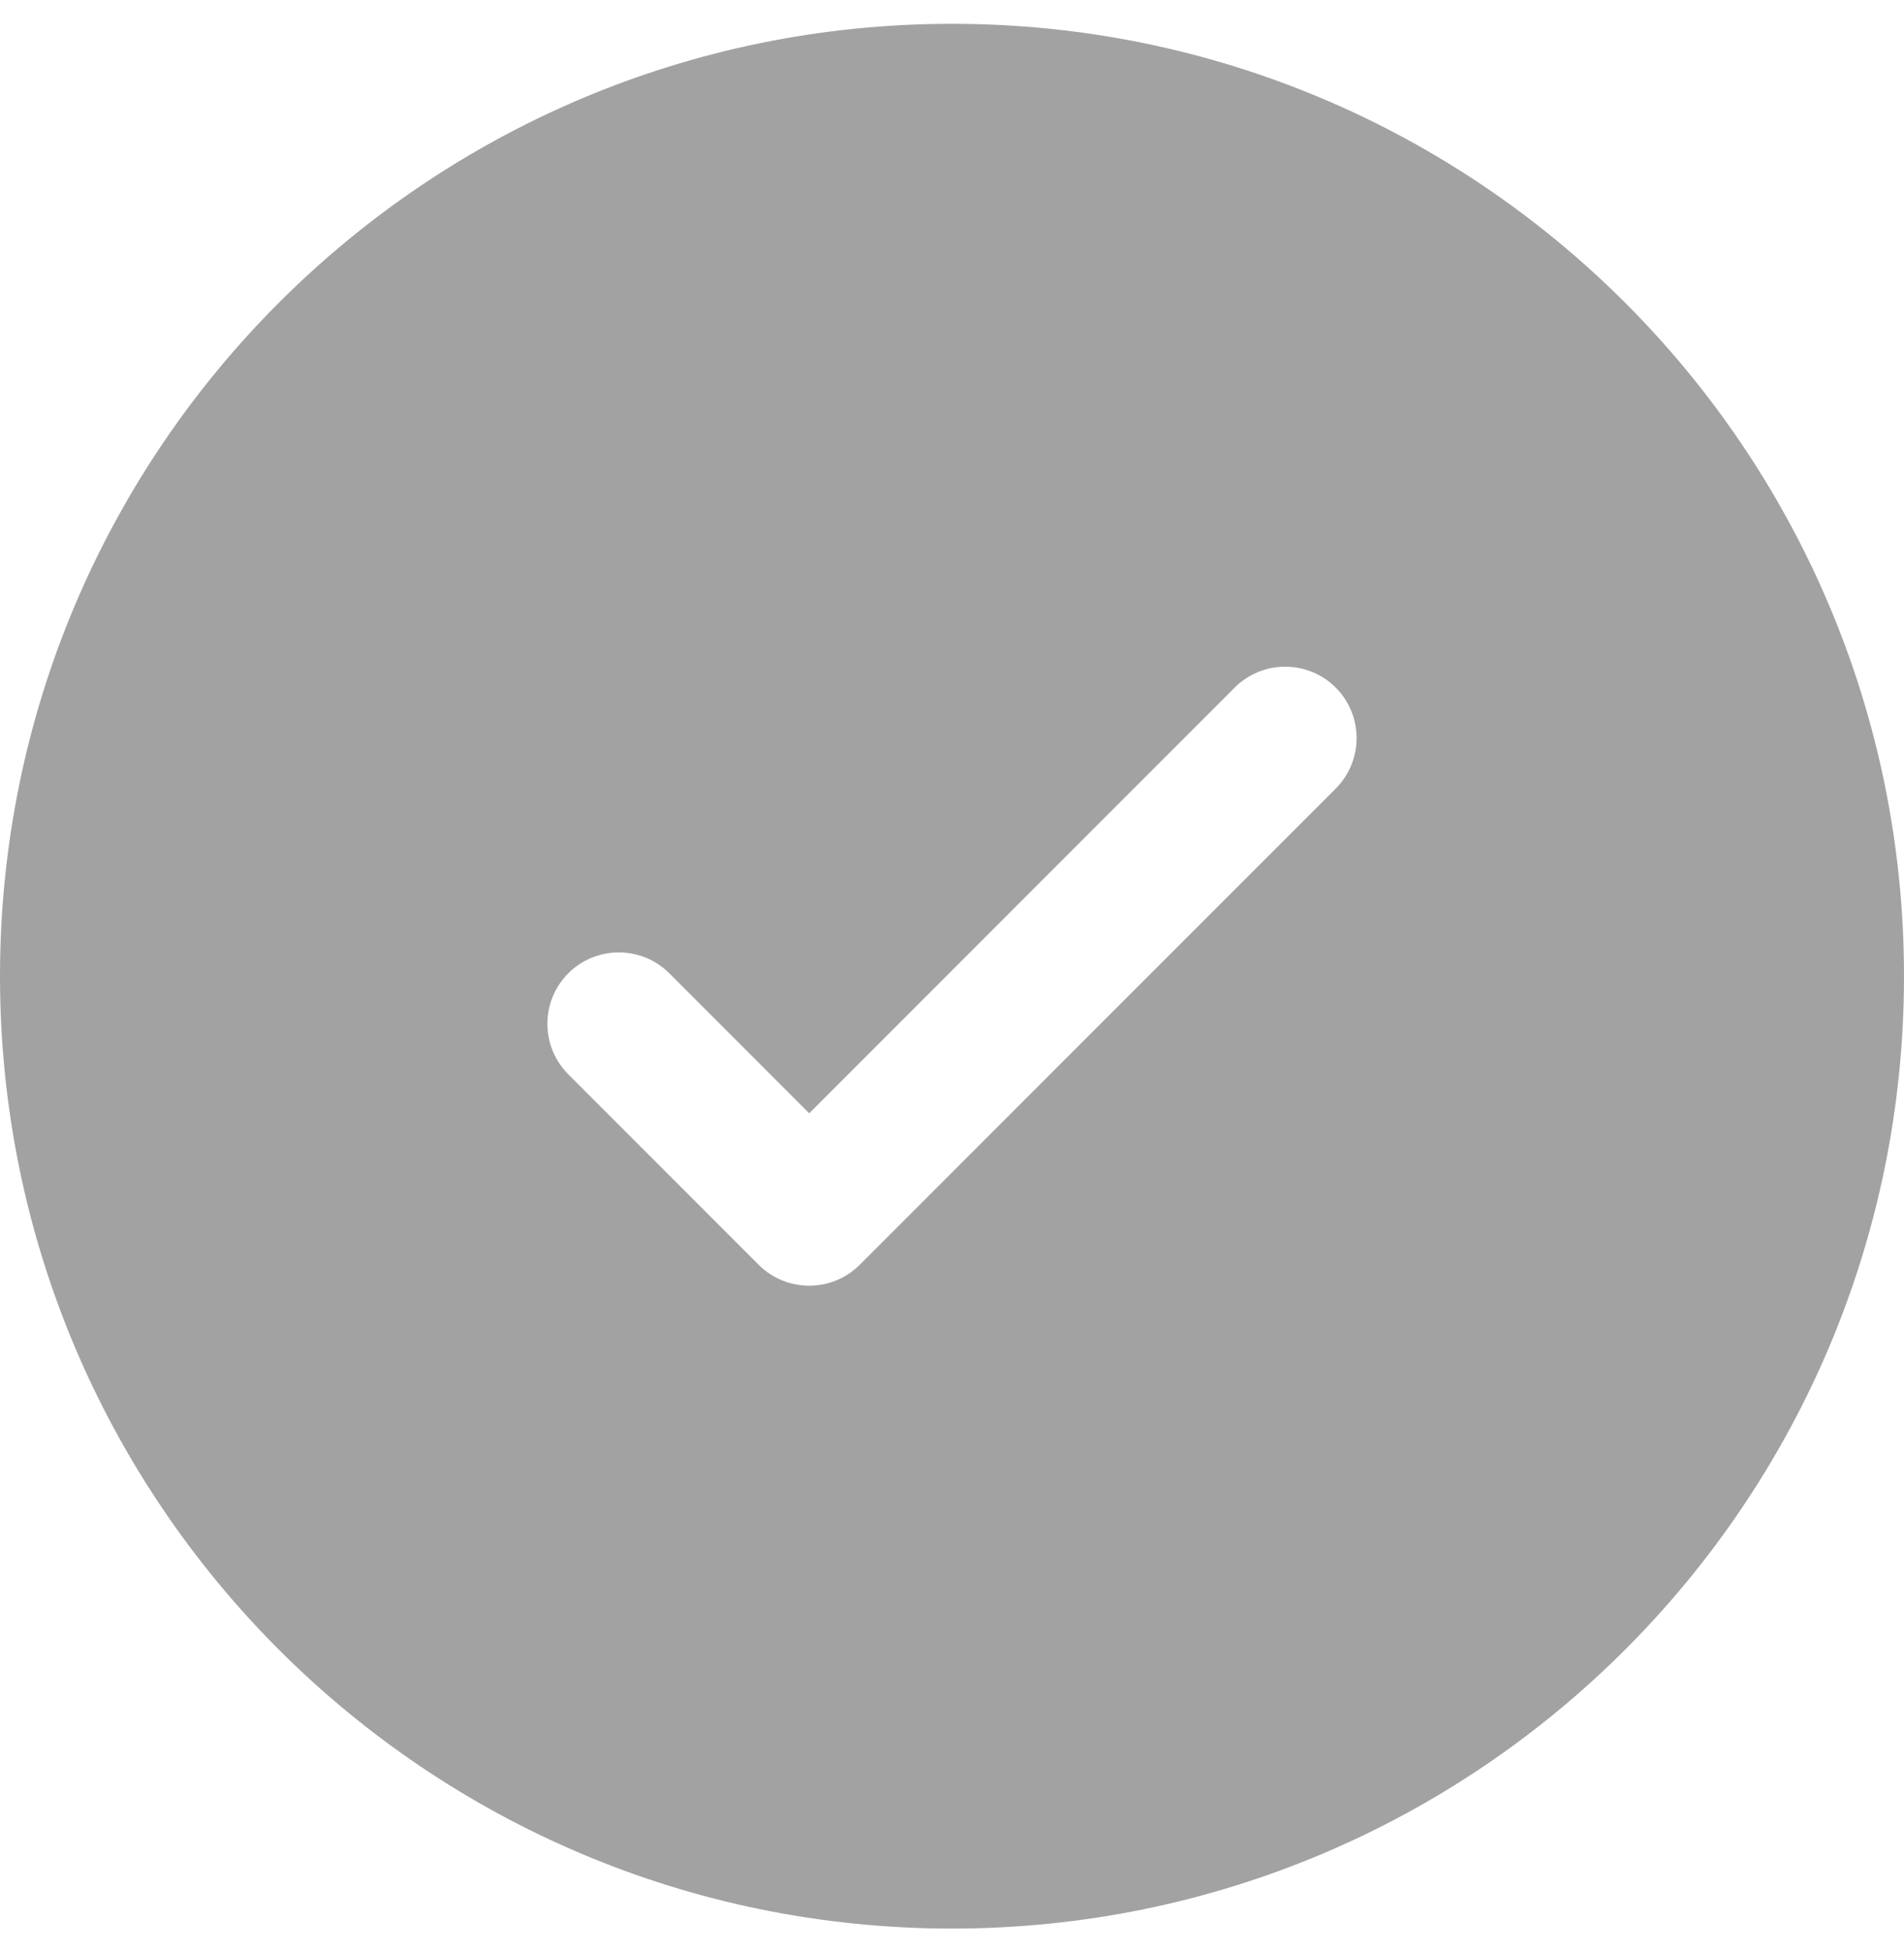 <svg width="40" height="41" viewBox="0 0 40 41" fill="none" xmlns="http://www.w3.org/2000/svg">
<path fill-rule="evenodd" clip-rule="evenodd" d="M40 20.5C40 31.546 31.046 40.5 20 40.5C8.954 40.5 0 31.546 0 20.5C0 9.454 8.954 0.5 20 0.5C31.046 0.5 40 9.454 40 20.5ZM28.061 14.439C28.646 15.025 28.646 15.975 28.061 16.561L18.061 26.561C17.475 27.146 16.525 27.146 15.939 26.561L11.939 22.561C11.354 21.975 11.354 21.025 11.939 20.439C12.525 19.854 13.475 19.854 14.061 20.439L17 23.379L21.47 18.909L25.939 14.439C26.525 13.854 27.475 13.854 28.061 14.439Z" fill="#A2A2A2"/>
</svg>
